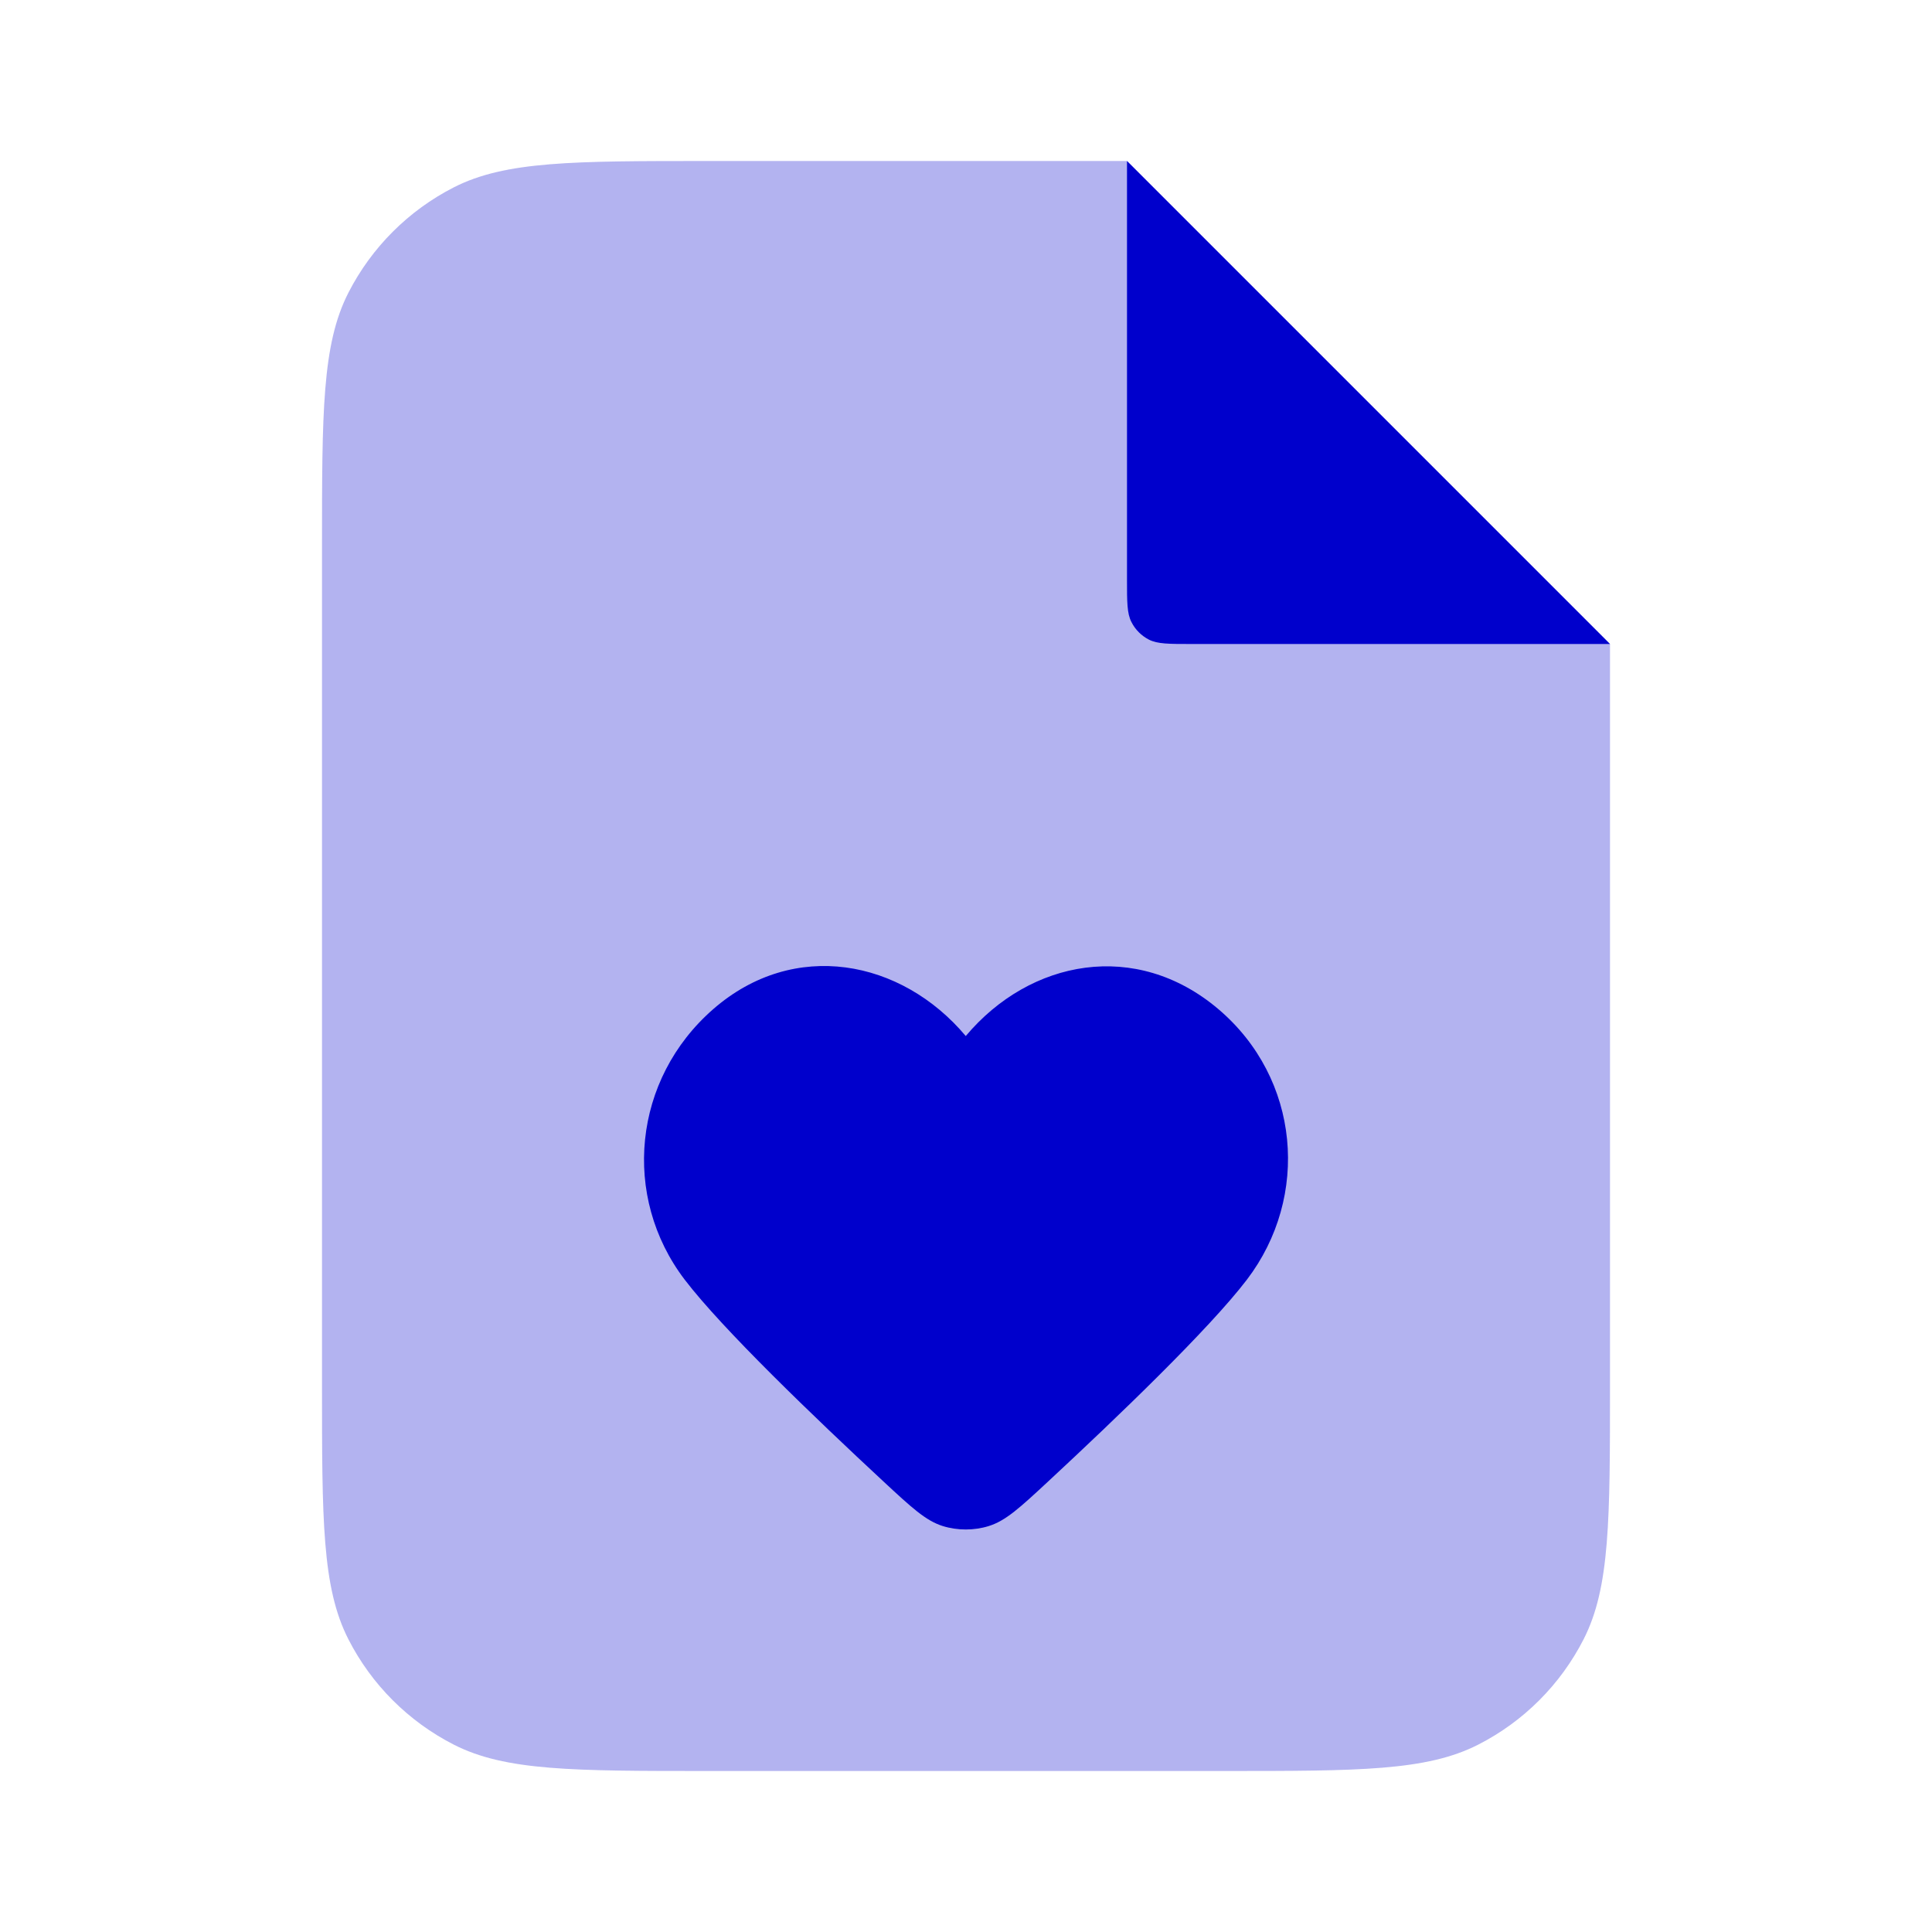 <svg width="24" height="24" viewBox="0 0 24 24" fill="none" xmlns="http://www.w3.org/2000/svg">
<path opacity="0.3" fill-rule="evenodd" clip-rule="evenodd" d="M8.8 2H14L20 8V17.2C20 18.88 20 19.72 19.673 20.362C19.385 20.927 18.927 21.385 18.362 21.673C17.72 22 16.88 22 15.2 22H8.8C7.12 22 6.28 22 5.638 21.673C5.074 21.385 4.615 20.927 4.327 20.362C4 19.72 4 18.88 4 17.2V6.8C4 5.12 4 4.28 4.327 3.638C4.615 3.074 5.074 2.615 5.638 2.327C6.28 2 7.12 2 8.8 2Z" fill="#0000CC"/>
<path d="M14 2V7.2C14 7.48 14 7.62 14.055 7.727C14.102 7.821 14.179 7.898 14.273 7.946C14.38 8 14.52 8 14.8 8H20L14 2Z" fill="#0000CC"/>
<path d="M8.862 12.534C9.864 11.662 11.197 11.918 11.997 12.87C12.797 11.918 14.113 11.671 15.133 12.534C16.152 13.397 16.276 14.865 15.489 15.897C15.021 16.51 13.875 17.61 13.023 18.401C12.671 18.728 12.495 18.891 12.283 18.957C12.102 19.014 11.893 19.014 11.711 18.957C11.5 18.891 11.324 18.728 10.972 18.401C10.12 17.61 8.974 16.51 8.506 15.897C7.719 14.865 7.86 13.406 8.862 12.534Z" fill="#0000CC"/>
</svg>
